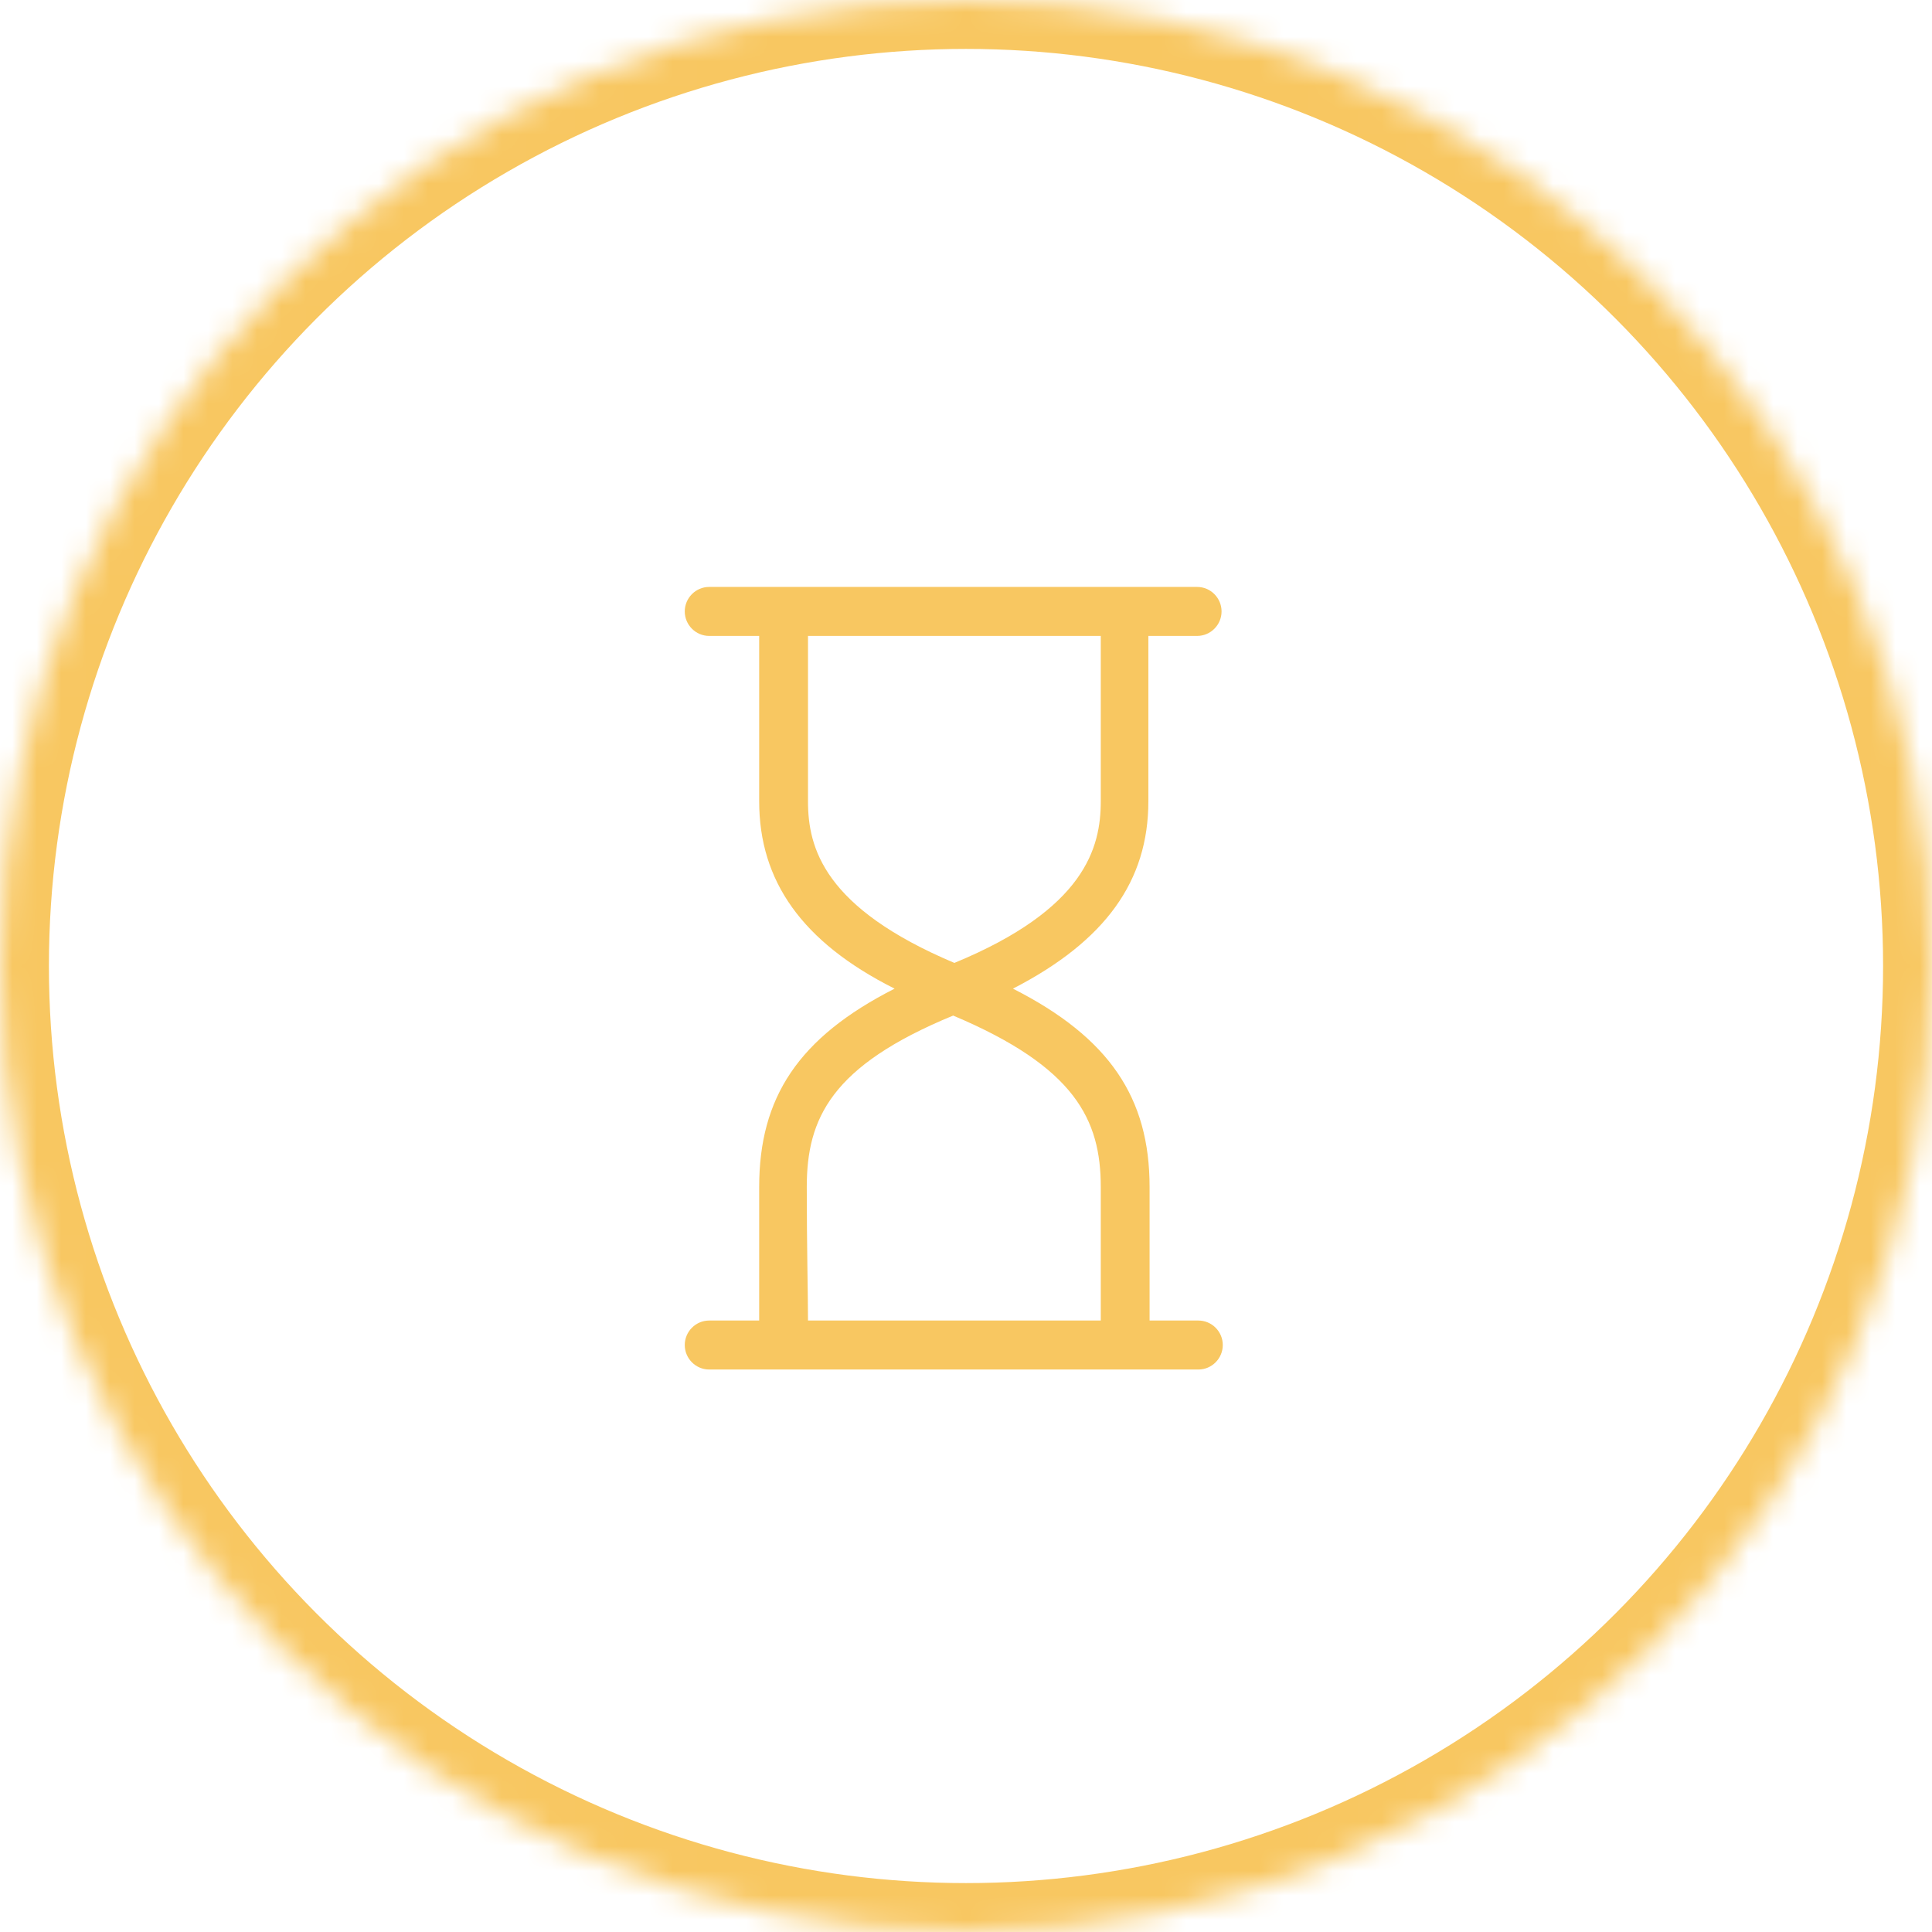 <?xml version="1.0" encoding="UTF-8" standalone="no"?>
<svg width="79px" height="79px" viewBox="0 0 79 79" version="1.1" xmlns="http://www.w3.org/2000/svg" xmlns:xlink="http://www.w3.org/1999/xlink">
    <!-- Generator: Sketch 39.1 (31720) - http://www.bohemiancoding.com/sketch -->
    <title>Slice 1</title>
    <desc>Created with Sketch.</desc>
    <defs>
        <circle id="path-1" cx="39.5" cy="39.5" r="39.5"></circle>
        <mask id="mask-2" maskContentUnits="userSpaceOnUse" maskUnits="objectBoundingBox" x="0" y="0" width="79" height="79" fill="white">
            <use xlink:href="#path-1"></use>
        </mask>
    </defs>
    <g id="Page-1" stroke="none" stroke-width="1" fill="none" fill-rule="evenodd">
        <g id="Group">
            <g id="Group-2">
                <use id="Oval-7" stroke="#F8C761" mask="url(#mask-2)" stroke-width="4" xlink:href="#path-1"></use>
                <path d="M49.002,53.997 L47.007,53.997 L47.007,48.538 C47.007,44.883 45.361,42.429 41.42,40.426 C45.211,38.473 46.957,36.019 46.957,32.764 L46.957,26.003 L48.952,26.003 C49.501,26.003 49.95,25.552 49.95,25.002 C49.95,24.451 49.501,24 48.952,24 L28.998,24 C28.449,24 28,24.451 28,25.002 C28,25.552 28.449,26.003 28.998,26.003 L31.043,26.003 L31.043,32.764 C31.043,36.019 32.789,38.523 36.58,40.426 C32.639,42.429 31.043,44.883 31.043,48.538 L31.043,53.997 L28.998,53.997 C28.449,53.997 28,54.448 28,54.998 C28,55.549 28.449,56 28.998,56 L49.002,56 C49.551,56 50,55.549 50,54.998 C50,54.448 49.551,53.997 49.002,53.997 L49.002,53.997 Z M33.039,32.764 L33.039,26.003 L45.011,26.003 L45.011,32.764 C45.011,34.667 44.363,37.171 39.025,39.374 C33.687,37.121 33.039,34.667 33.039,32.764 L33.039,32.764 Z M32.989,48.538 C32.989,45.734 33.986,43.581 38.975,41.527 C43.964,43.631 45.011,45.784 45.011,48.538 L45.011,53.997 L33.039,53.997 C33.039,52.945 32.989,50.942 32.989,48.538 L32.989,48.538 Z" id="Shape" fill="#F8C761"></path>
            </g>
        </g>
    </g>
</svg>
